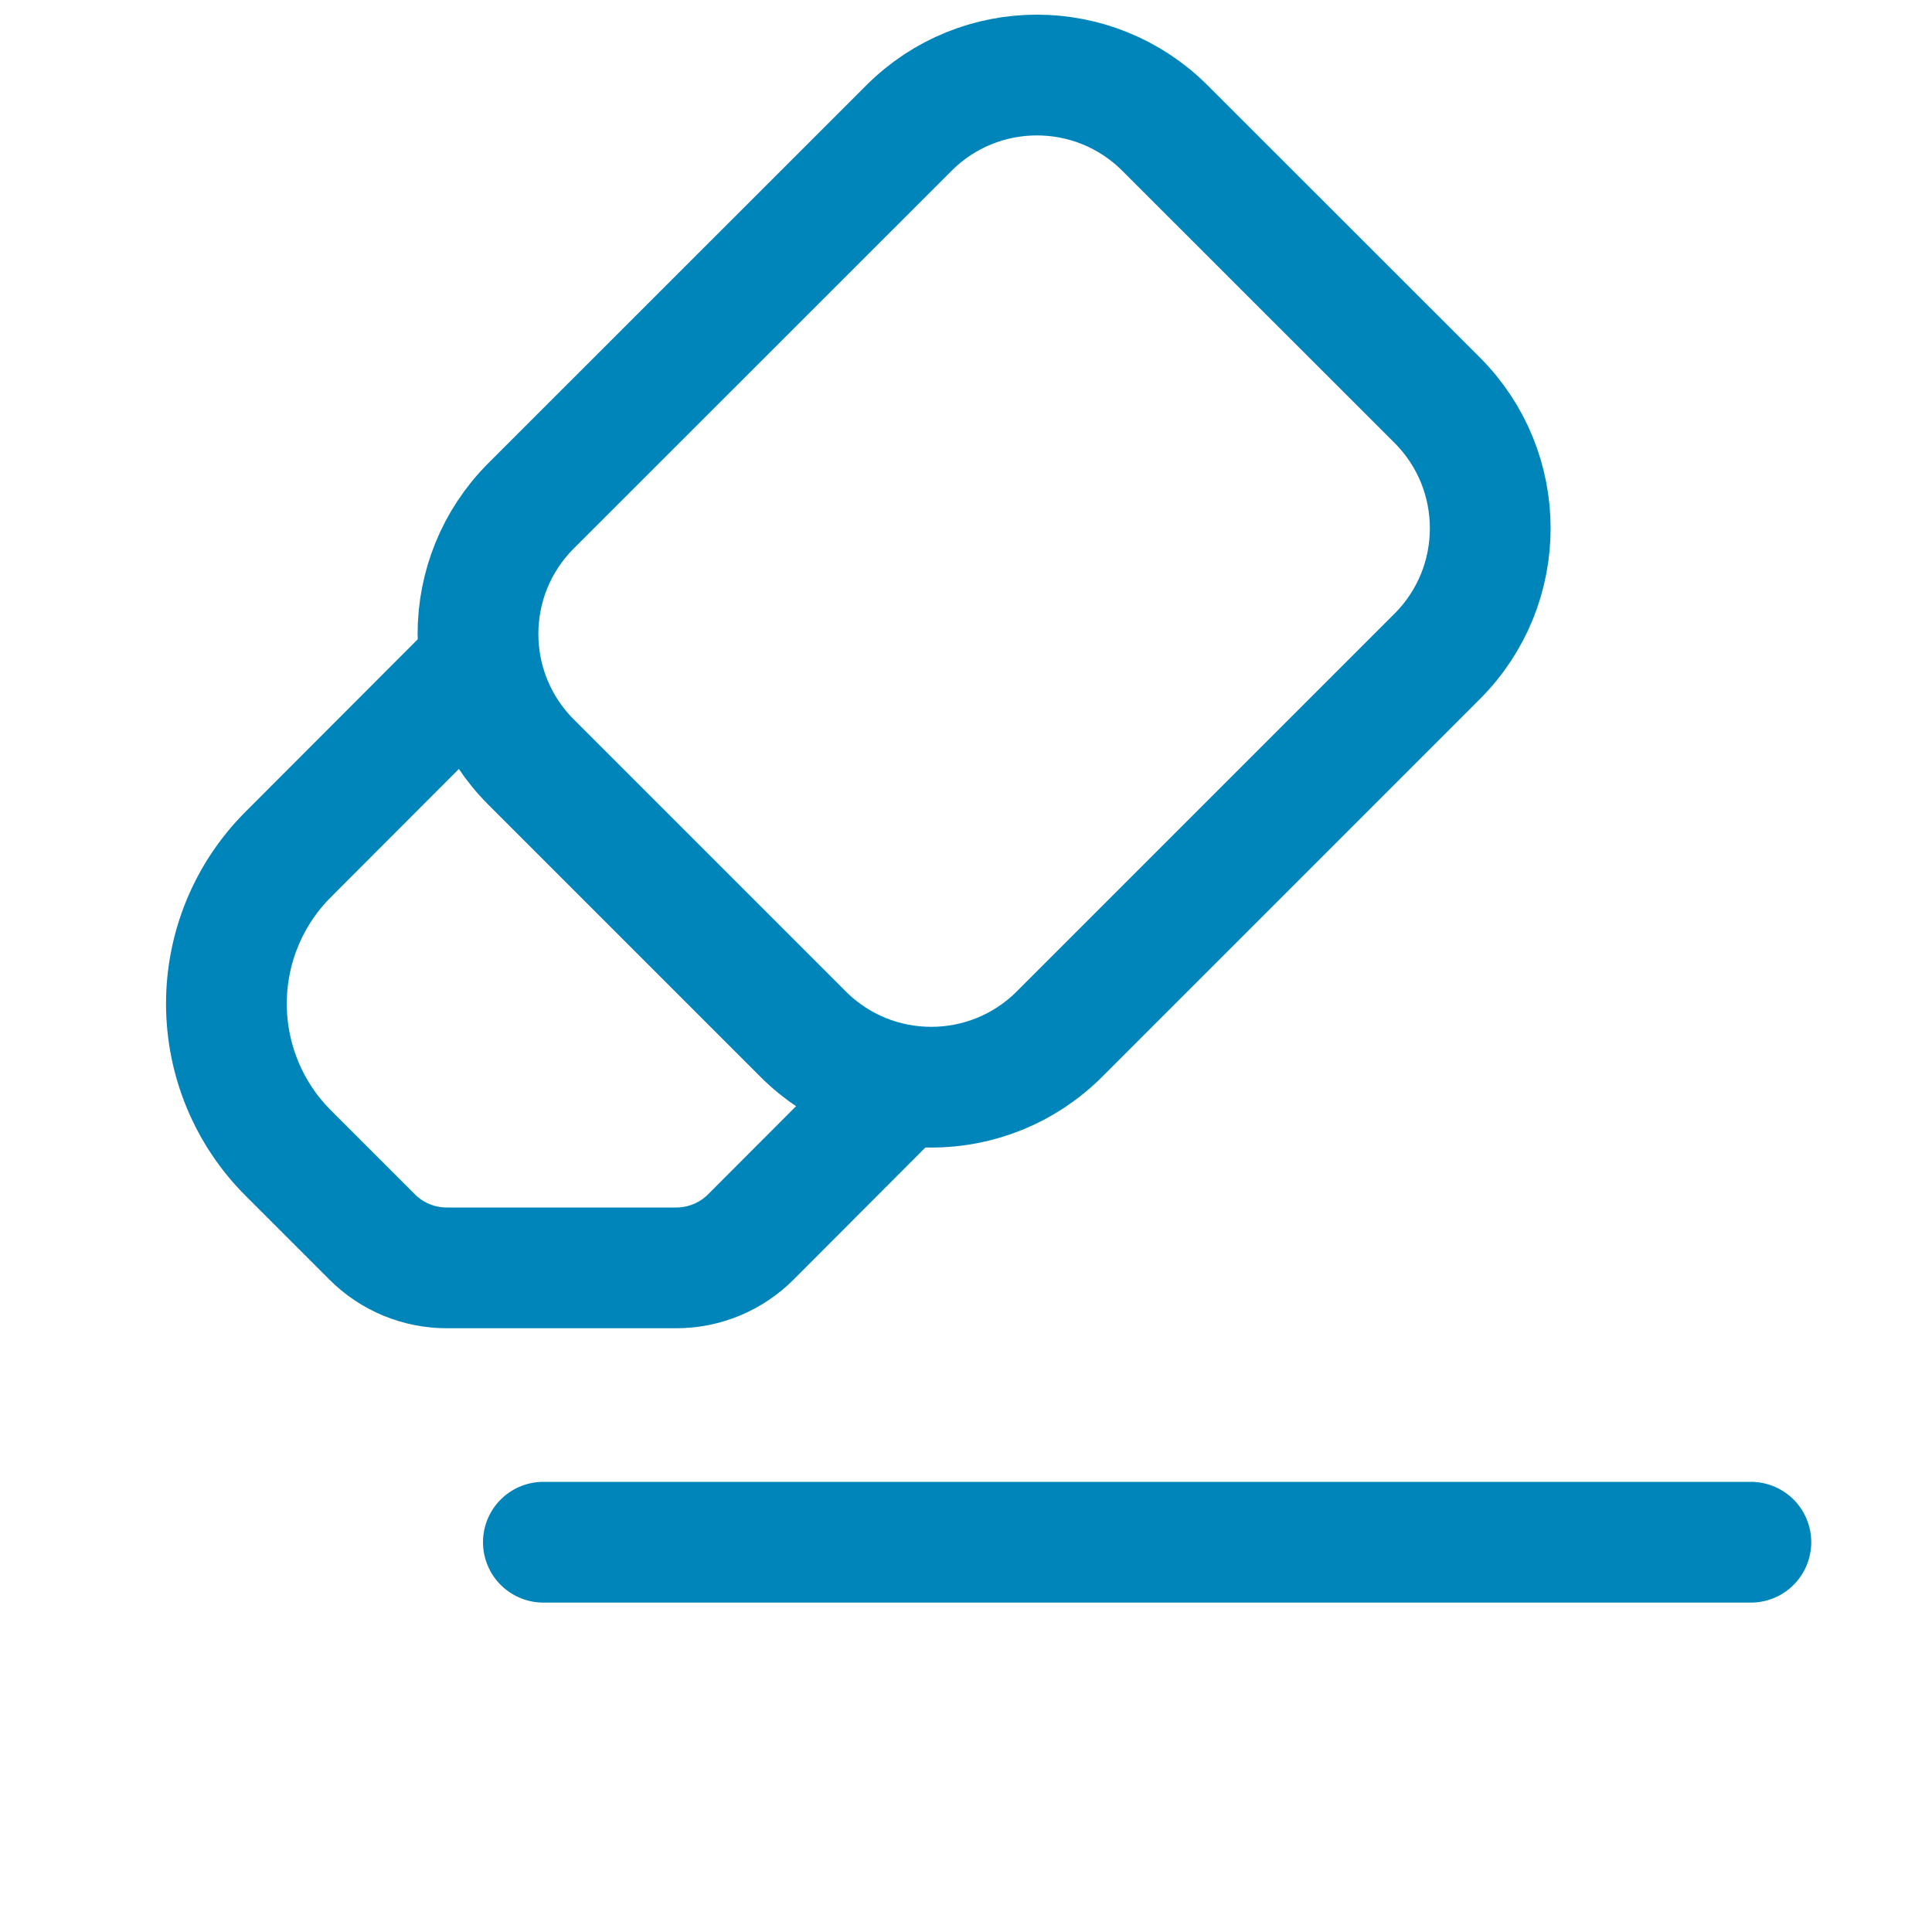 <svg width="16" height="16" viewBox="0 0 16 16" fill="none" xmlns="http://www.w3.org/2000/svg">
<g clip-path="url(#clip0)">
<path fill-rule="evenodd" clip-rule="evenodd" d="M4.398 6.311C3.812 5.725 3.812 4.775 4.398 4.189L7.527 1.061C8.112 0.475 9.062 0.475 9.648 1.061L11.902 3.314C12.488 3.9 12.488 4.85 11.902 5.436L8.773 8.565C8.187 9.15 7.237 9.15 6.652 8.565L4.398 6.311Z" stroke="#0085BA" stroke-linecap="round" stroke-linejoin="round"/>
<path d="M3.8 5.661L2.388 7.075C2.059 7.403 1.875 7.848 1.875 8.312C1.875 8.776 2.059 9.222 2.388 9.55L3.081 10.243C3.245 10.408 3.468 10.5 3.7 10.5H5.6C5.832 10.5 6.055 10.408 6.219 10.243L7.3 9.16" stroke="#0085BA" stroke-linecap="round" stroke-linejoin="round"/>
<line x1="4.5" y1="12.772" x2="14.5" y2="12.772" stroke="#0085BA" stroke-linecap="round"/>
</g>
<defs>
<clipPath id="clip0">
<rect width="16" height="16" fill="white"/>
</clipPath>
</defs>
</svg>
